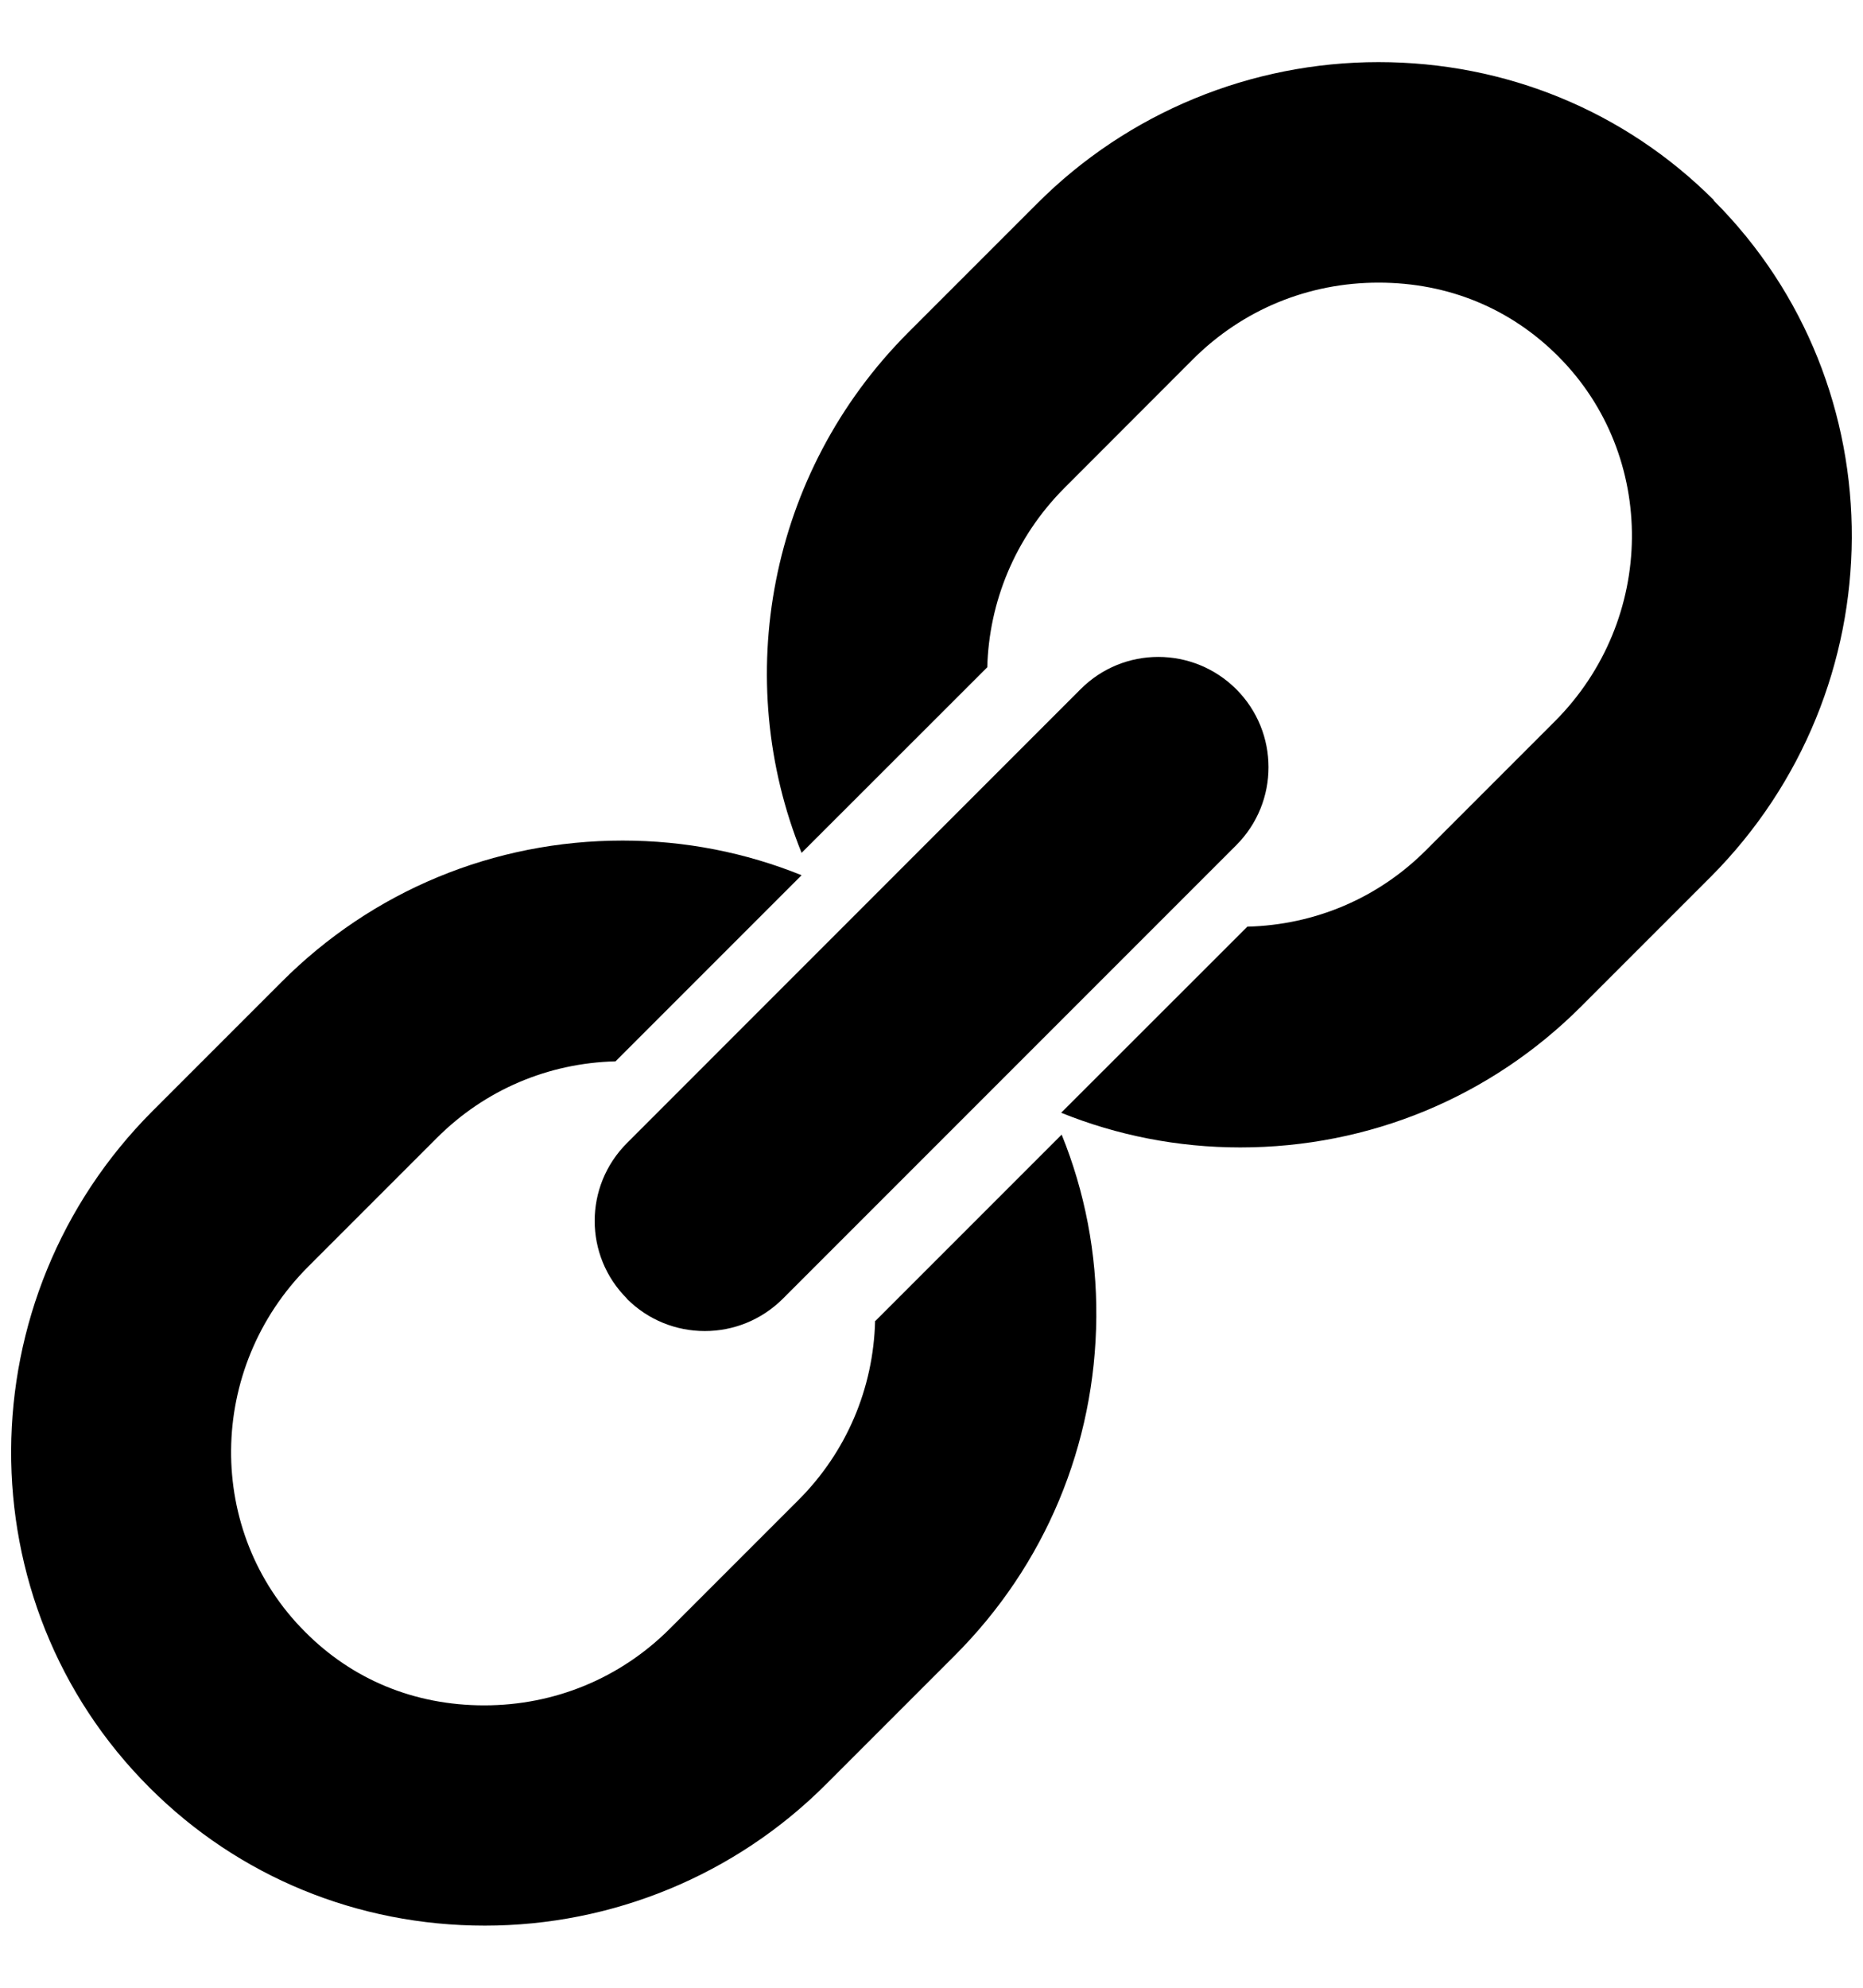 <svg width="15" height="16" viewBox="0 0 15 16" fill="none" xmlns="http://www.w3.org/2000/svg">
<path d="M13.799 1.611C13.082 0.894 12.123 0.5 11.099 0.5C10.075 0.5 9.083 0.904 8.35 1.639L7.314 2.675C6.18 3.81 5.891 5.474 6.454 6.865L7.949 5.371C7.963 4.85 8.169 4.331 8.569 3.929L9.604 2.893C10.004 2.493 10.533 2.275 11.099 2.275C11.664 2.275 12.163 2.485 12.545 2.867C13.348 3.67 13.336 4.989 12.518 5.807L11.482 6.843C11.097 7.229 10.588 7.445 10.043 7.459L8.544 8.957C8.995 9.139 9.483 9.236 9.986 9.236C11.024 9.236 12.002 8.832 12.735 8.097L13.771 7.061C15.279 5.55 15.291 3.107 13.797 1.613L13.799 1.611Z" fill="black"/>
<path d="M7.046 10.633C7.032 11.177 6.815 11.687 6.43 12.073L5.394 13.109C4.994 13.509 4.465 13.727 3.899 13.727C3.334 13.727 2.835 13.517 2.456 13.135C1.652 12.332 1.664 11.013 2.482 10.195L3.518 9.159C3.904 8.773 4.412 8.557 4.956 8.543L6.454 7.045C6.004 6.863 5.517 6.766 5.014 6.766C3.976 6.766 2.999 7.17 2.266 7.905L1.23 8.941C-0.279 10.45 -0.293 12.895 1.204 14.389C1.92 15.106 2.88 15.5 3.904 15.5C4.927 15.5 5.919 15.096 6.652 14.361L7.688 13.325C8.415 12.598 8.819 11.631 8.827 10.601C8.831 10.088 8.734 9.591 8.548 9.133L7.05 10.631L7.046 10.633Z" fill="black"/>
<path d="M5.047 10.454C5.22 10.627 5.446 10.714 5.675 10.714C5.903 10.714 6.129 10.627 6.303 10.454L9.954 6.803C10.301 6.455 10.299 5.894 9.954 5.548C9.606 5.201 9.045 5.201 8.7 5.548L5.049 9.2C4.701 9.547 4.701 10.108 5.049 10.454H5.047Z" fill="black"/>
</svg>
